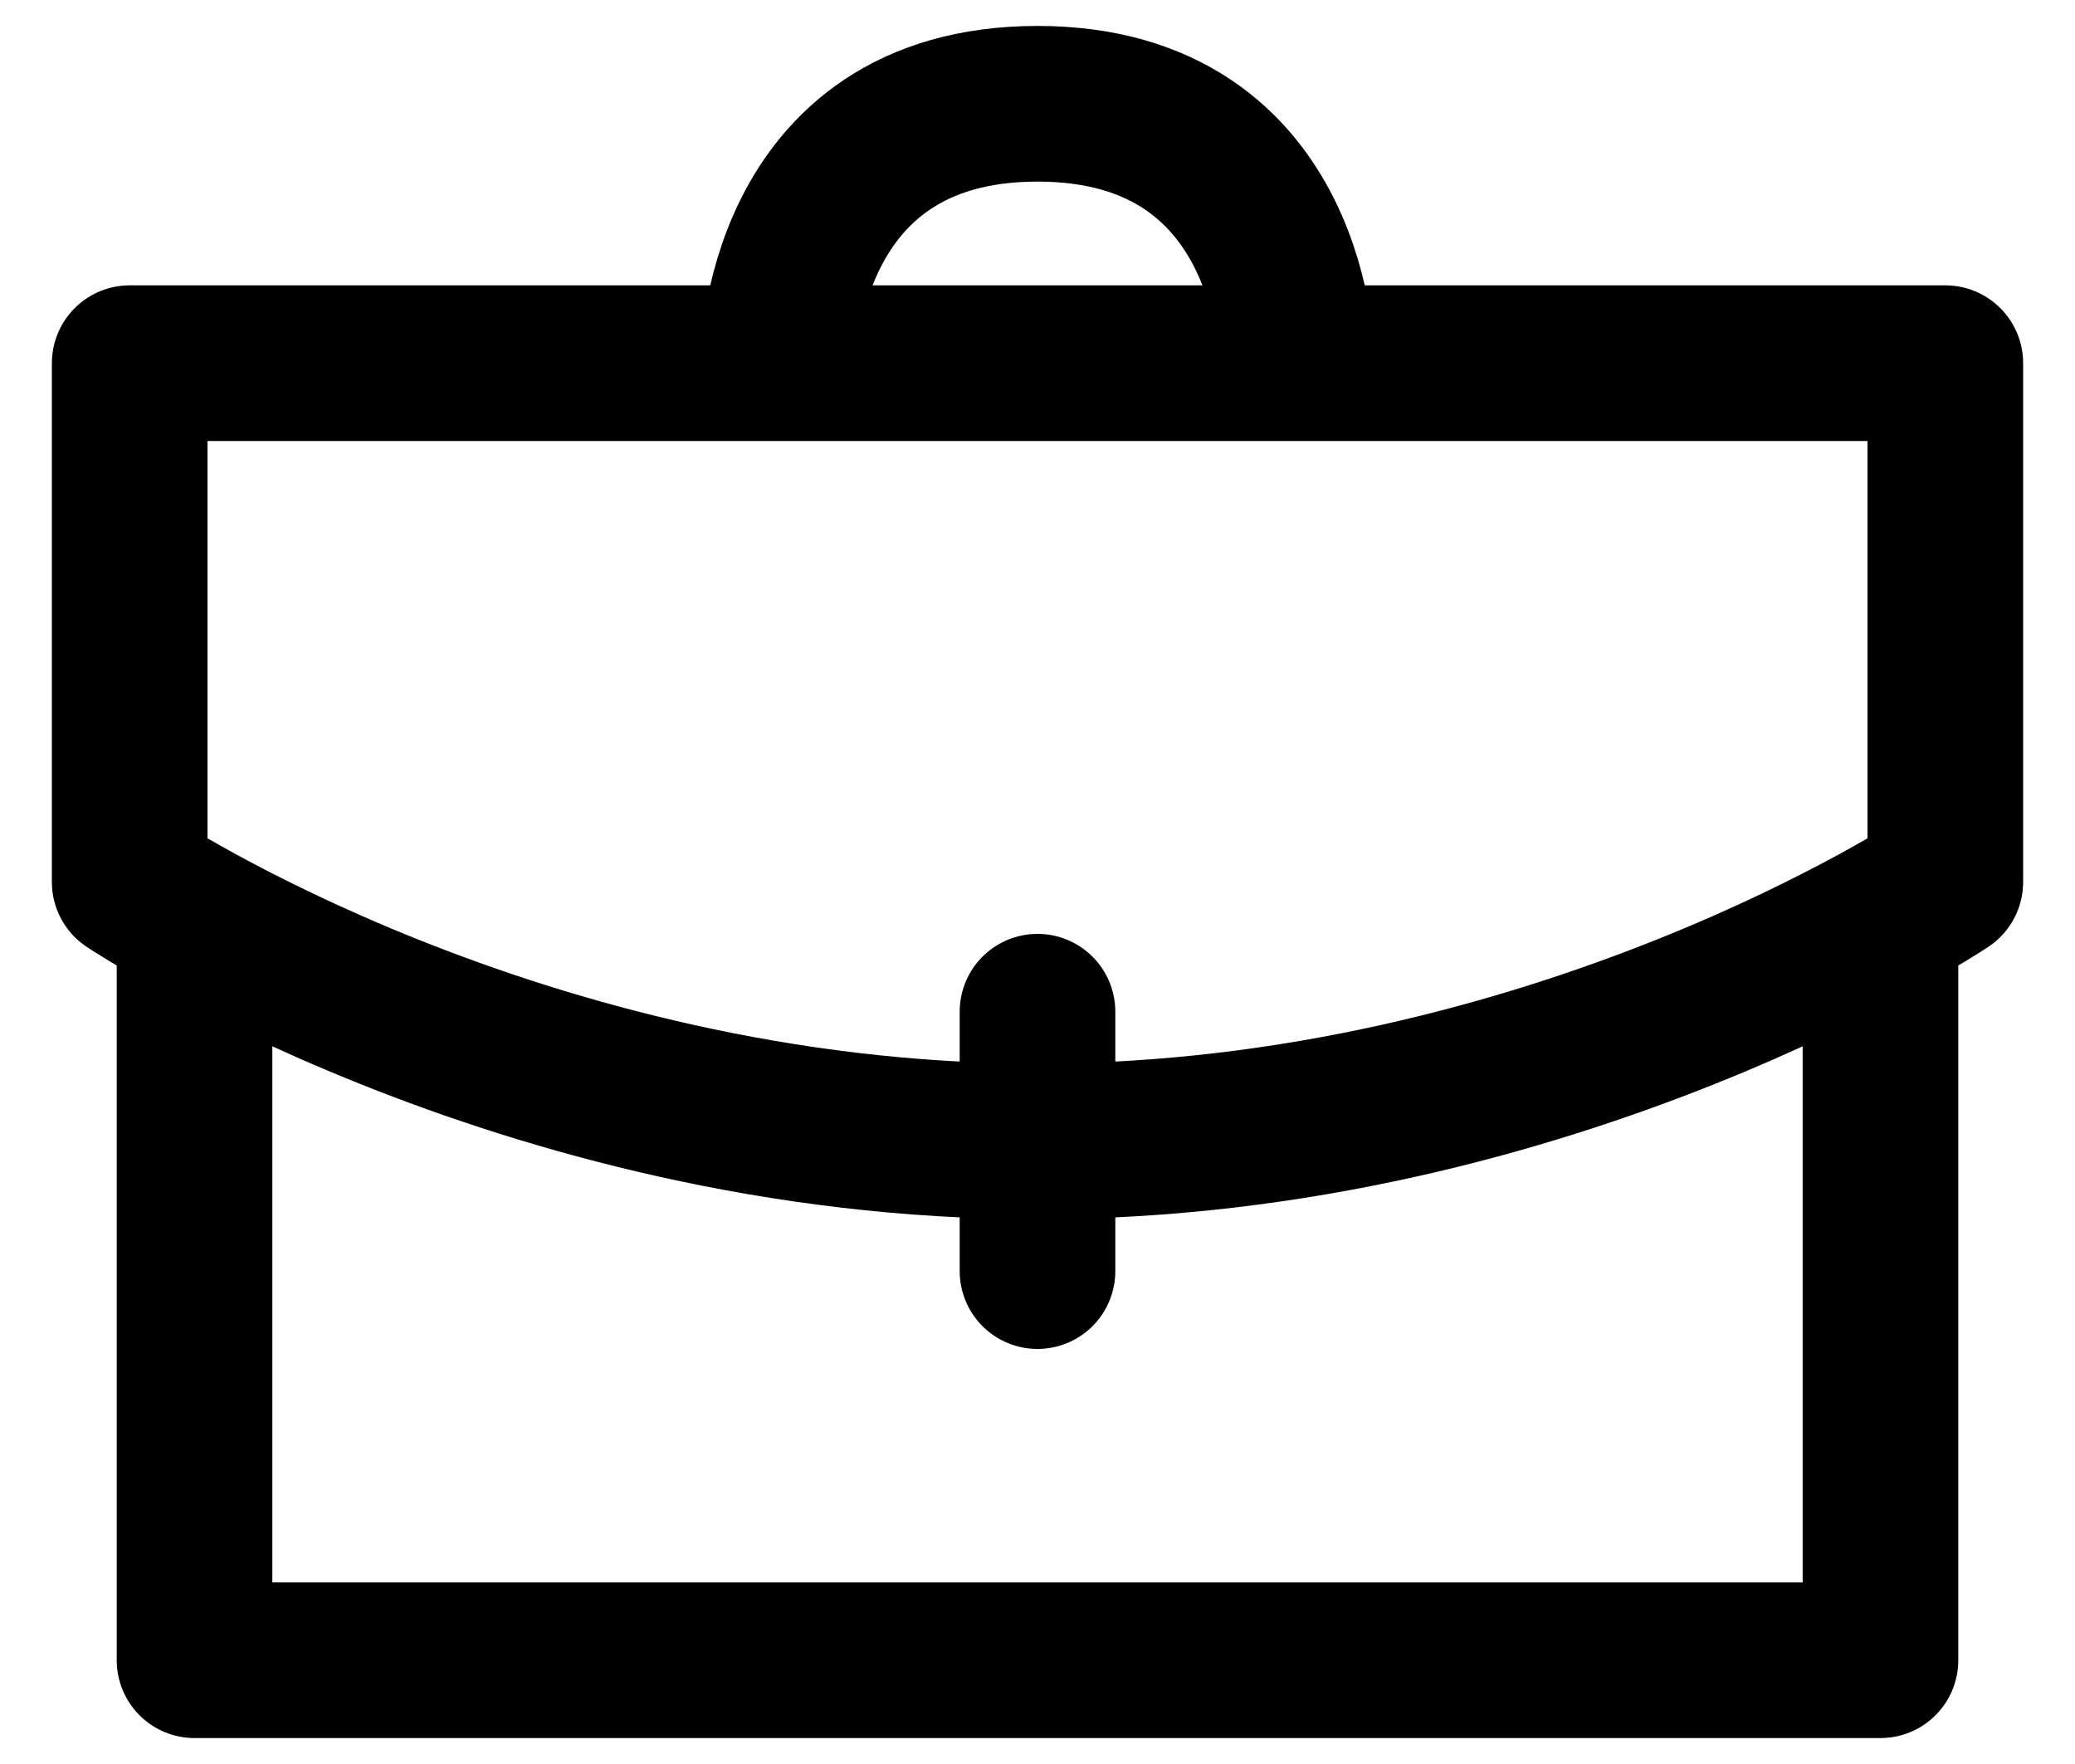 <svg aria-hidden="true" viewBox="0 0 20 17" fill="none" xmlns="http://www.w3.org/2000/svg">
<path d="M18.125 9.125V16H1.875V9.125M10 12.25V9.75M12.5 3.5C12.5 3.5 12.5 1 10 1C7.5 1 7.5 3.5 7.5 3.5M1.25 3.5H18.75V8.5C18.75 8.5 15 11 10 11C5 11 1.25 8.5 1.25 8.5V3.5Z" stroke="currentColor" stroke-width="1.5" stroke-linecap="round" stroke-linejoin="round"/>
</svg>
